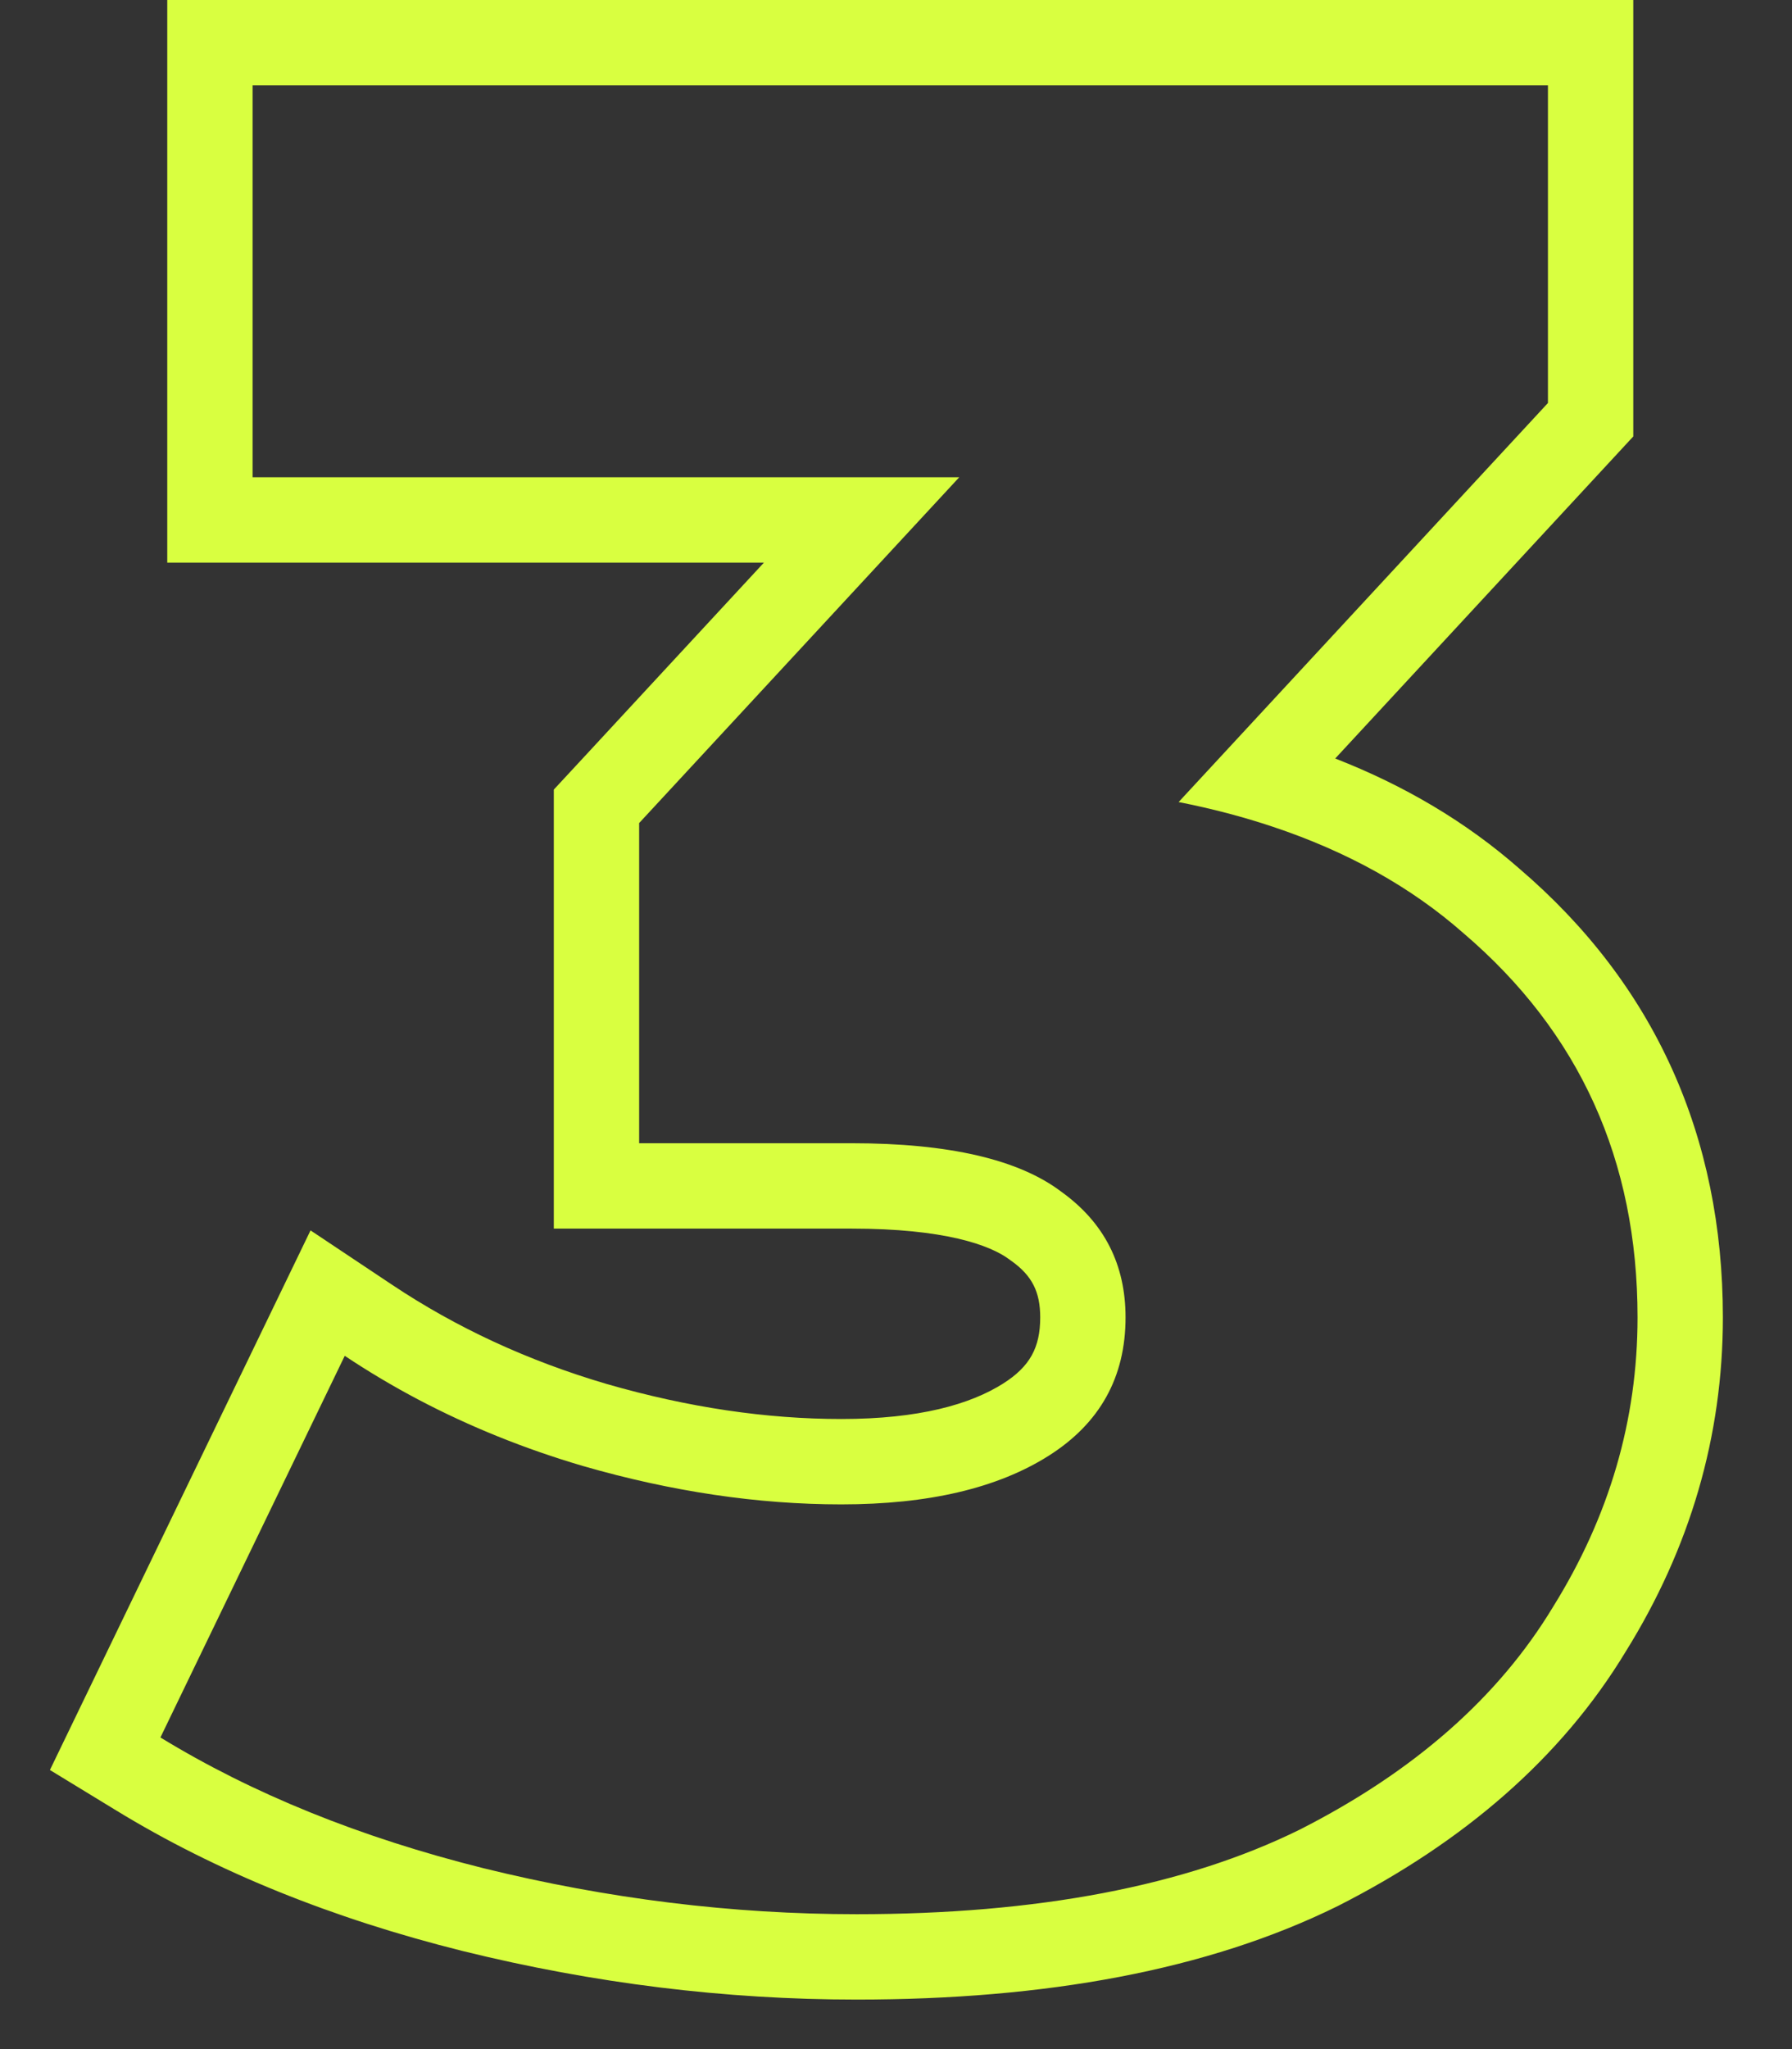 <svg width="21" height="24" viewBox="0 0 21 24" fill="none" xmlns="http://www.w3.org/2000/svg">
<rect x="0" y="0" width="21" height="24" fill="#333333" stroke="none"/>
<path fill-rule="evenodd" clip-rule="evenodd" d="M5.421 22.851L5.417 22.85C3.896 22.47 2.538 21.924 1.359 21.203L0.585 20.731L3.639 14.411L4.595 15.048C5.346 15.549 6.182 15.937 7.11 16.21C8.068 16.486 8.984 16.62 9.86 16.62C10.769 16.62 11.37 16.449 11.755 16.205C12.071 16.005 12.19 15.781 12.19 15.43C12.19 15.129 12.093 14.942 11.856 14.771L11.845 14.764L11.835 14.756C11.602 14.579 11.058 14.39 9.98 14.39H6.49V9.248L6.913 8.792L7.498 8.16L8.952 6.59H1.96V0H19.14V5.112L15.647 8.884C16.46 9.201 17.183 9.628 17.805 10.174C19.391 11.53 20.19 13.31 20.19 15.43C20.19 16.822 19.805 18.133 19.052 19.343C18.297 20.591 17.151 21.576 15.682 22.322L15.672 22.327C14.149 23.077 12.253 23.42 10.04 23.42C8.497 23.42 6.957 23.23 5.421 22.851ZM18.2 18.82C18.86 17.76 19.19 16.63 19.19 15.43C19.19 13.59 18.51 12.09 17.15 10.93C16.537 10.39 15.79 9.974 14.909 9.681C14.564 9.566 14.198 9.47 13.812 9.394L18.14 4.72V1H2.96V5.59H11.241L7.49 9.64V13.39H9.98C11.12 13.39 11.94 13.58 12.44 13.96C12.94 14.32 13.19 14.81 13.19 15.43C13.19 16.13 12.89 16.67 12.29 17.05C11.69 17.43 10.88 17.62 9.86 17.62C8.88 17.62 7.87 17.47 6.83 17.17C6.147 16.969 5.505 16.71 4.903 16.393C4.605 16.236 4.318 16.065 4.04 15.88L1.88 20.35C2.96 21.01 4.22 21.52 5.66 21.88C7.12 22.24 8.58 22.42 10.04 22.42C12.16 22.42 13.89 22.09 15.23 21.43C16.57 20.75 17.56 19.88 18.2 18.82Z" fill="#D9FF40"/>
</svg>
